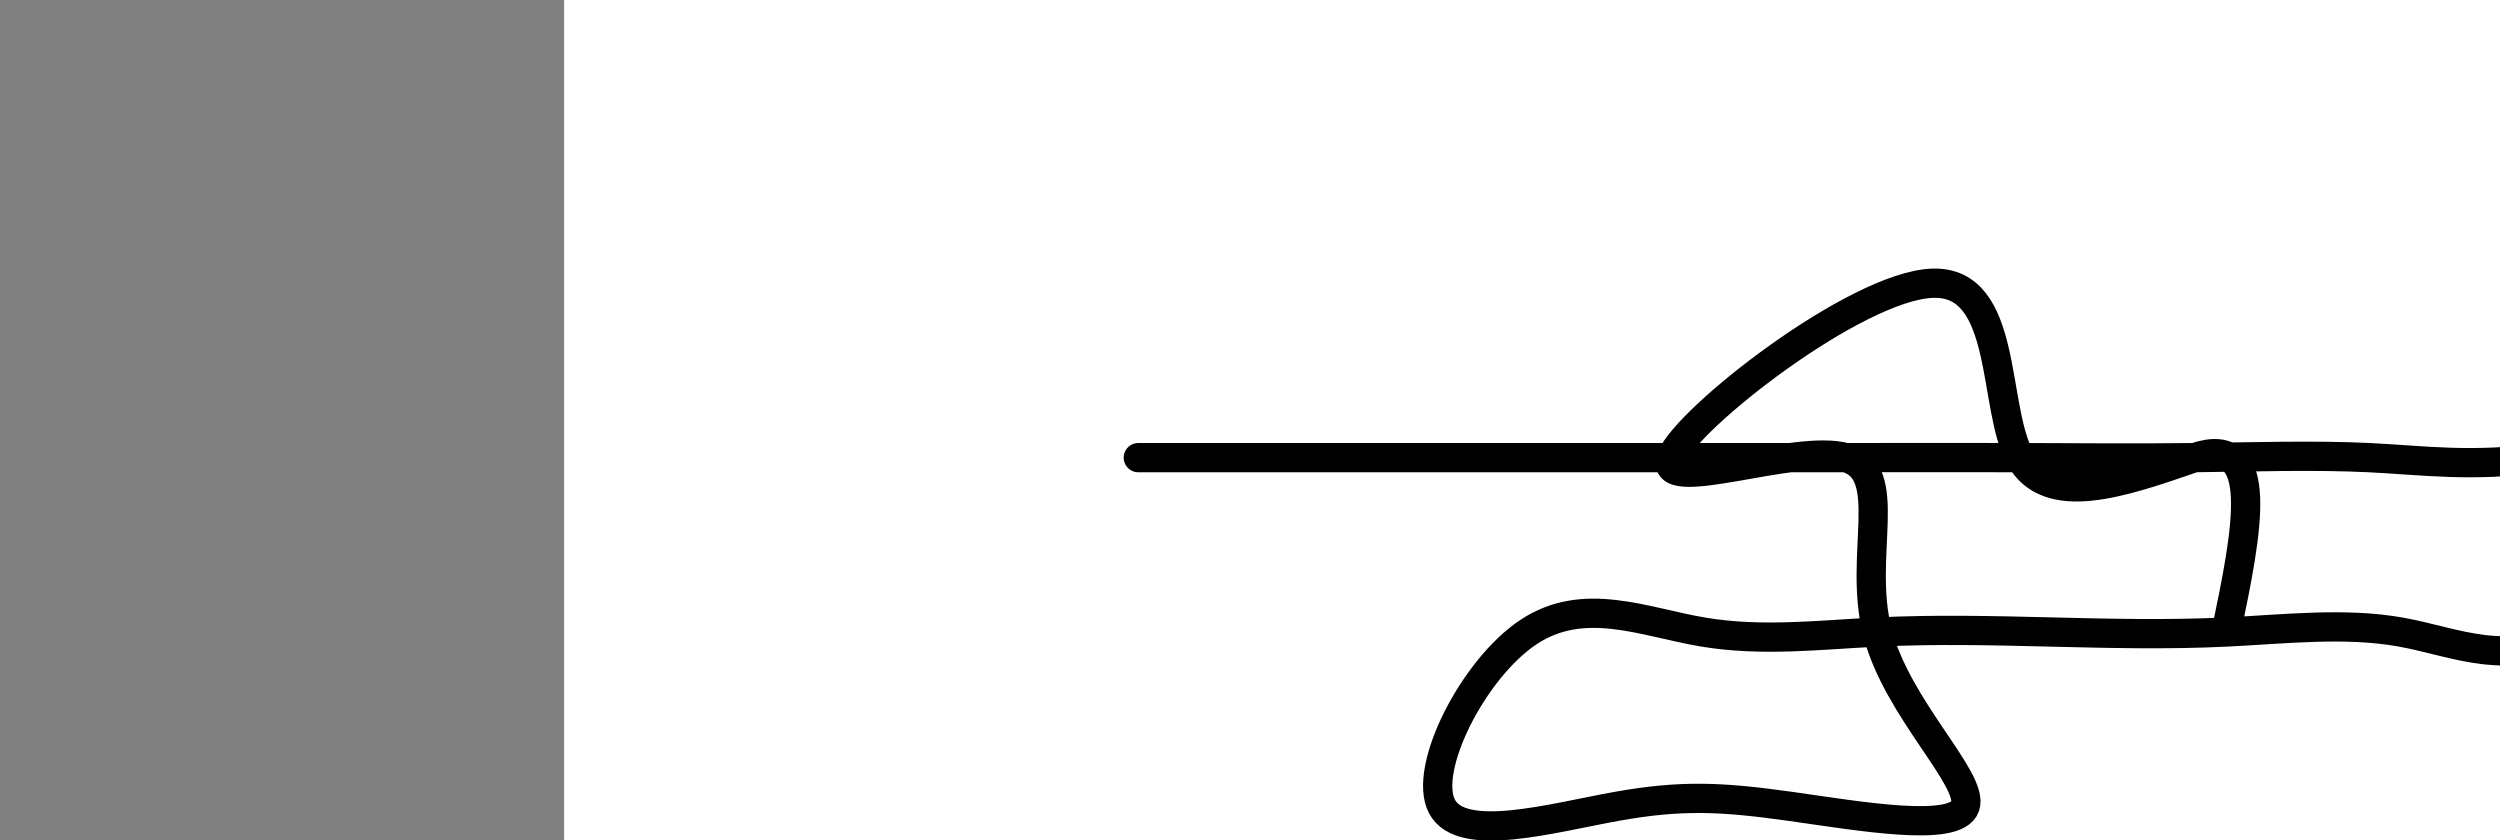 <?xml version="1.0" encoding="utf-8"?><svg version="1.1" id="Calque_1" xmlns="http://www.w3.org/2000/svg" xmlns:xlink="http://www.w3.org/1999/xlink" x="0px" y="0px" width="2136px" height="718px" viewBox="-482 180 2136 718" enable-background="new -482 180 2136 718" xml:space="preserve"><rect x="-482" y="180" width="2136" height="718" fill="#808080" stroke="none"/><g xmlns="http://www.w3.org/2000/svg"><polygon points="0,1440 0,0 2560,0 2560,1440" fill="rgb(255,255,255)" stroke-width="1" stroke-linecap="butt" stroke-linejoin="miter"/><path d="M648,571c-93.156,-0 -186.313,-0.001 -149,0c37.313,0.001 205.095,0.003 298,0c92.905,-0.003 110.934,-0.012 149,0c38.066,0.012 96.169,0.043 149,0c52.831,-0.043 100.392,-0.162 149,0c48.608,0.162 98.265,0.606 149,0c50.735,-0.606 102.549,-2.26 149,0c46.451,2.26 87.538,8.436 149,0c61.462,-8.436 143.299,-31.484 149,0c5.701,31.484 -64.733,117.501 -122,149c-57.267,31.499 -101.367,8.48 -149,0c-47.633,-8.48 -98.8,-2.422 -149,0c-50.2,2.422 -99.435,1.209 -149,0c-49.565,-1.209 -99.461,-2.415 -149,0c-49.539,2.415 -98.721,8.45 -149,0c-50.279,-8.45 -101.654,-31.384 -149,0c-47.346,31.384 -90.663,117.087 -74,149c16.663,31.913 93.307,10.036 149,0c55.693,-10.036 90.435,-8.232 149,0c58.565,8.232 140.954,22.892 149,0c8.046,-22.892 -58.251,-83.336 -75,-149c-16.749,-65.664 16.051,-136.548 -27,-149c-43.051,-12.452 -161.952,33.528 -149,0c12.952,-33.528 157.756,-146.565 223,-149c65.244,-2.435 50.927,105.733 75,149c24.073,43.267 86.537,21.634 149,0c62.463,-21.634 44.732,63.683 27,149" fill-opacity="0" fill="rgb(0,0,0)" stroke="rgb(0,0,0)" stroke-width="25" stroke-linecap="round" stroke-linejoin="round"/></g></svg>